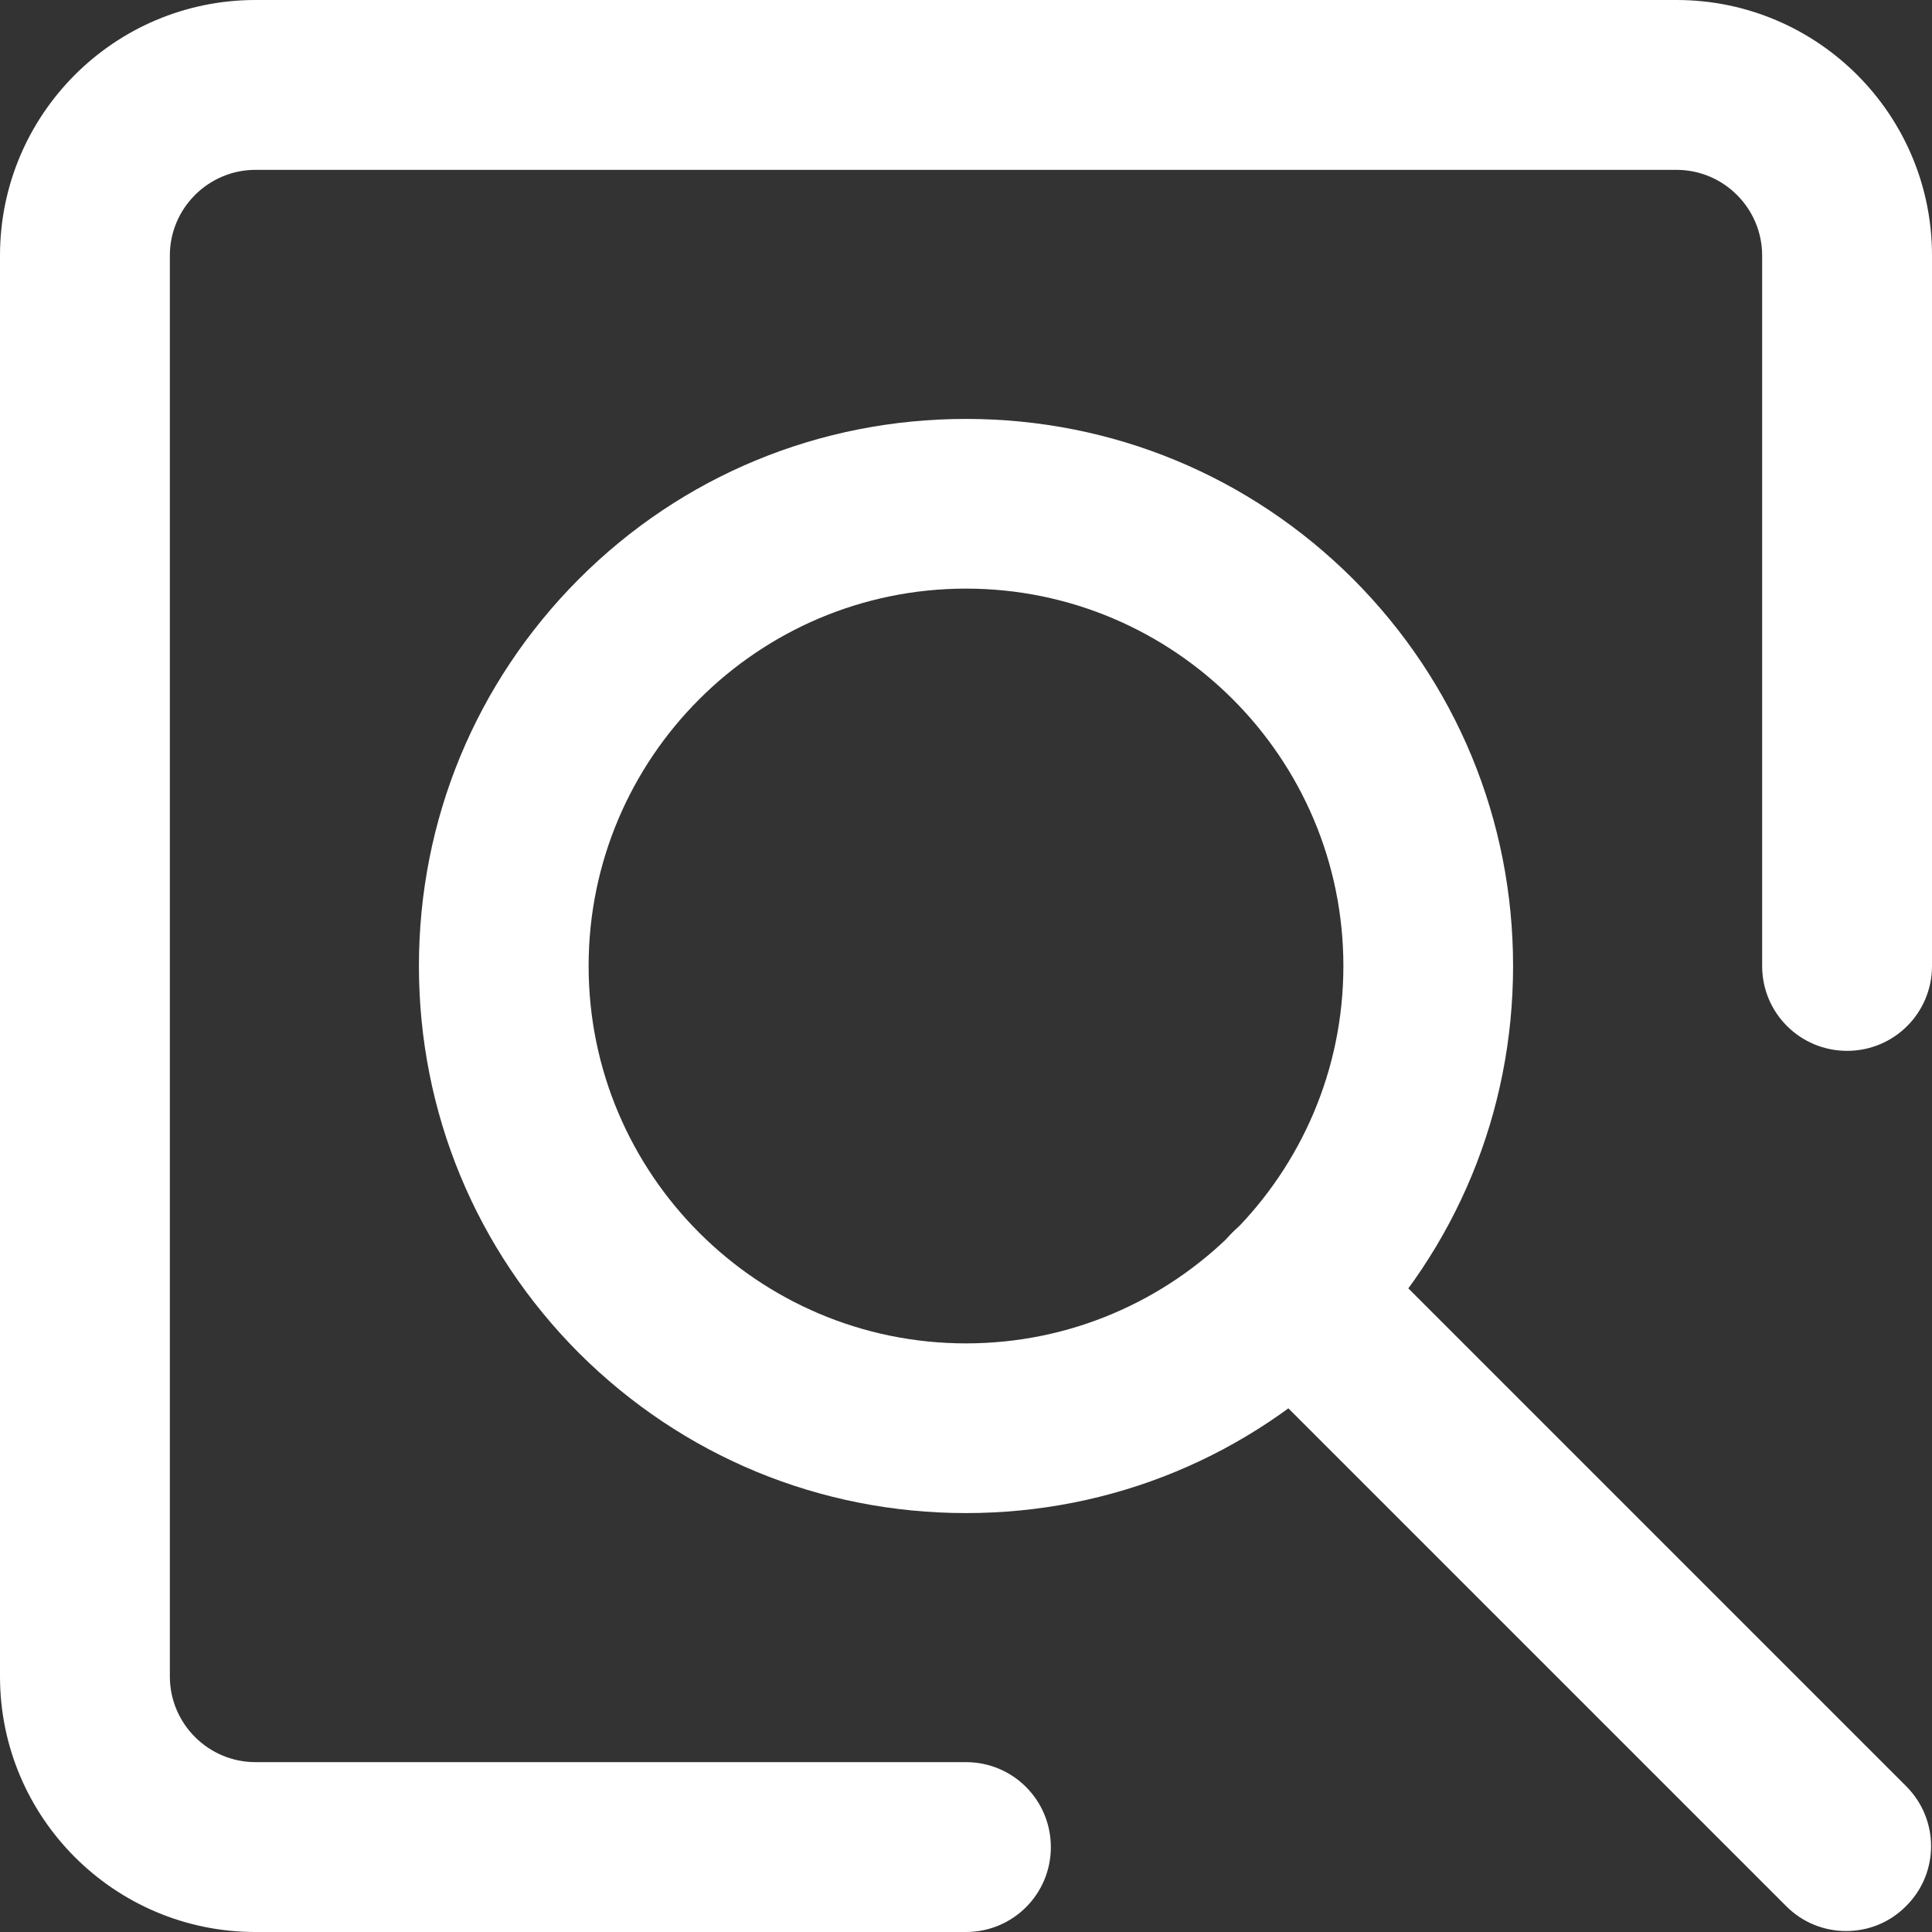 <svg width="12" height="12" viewBox="0 0 12 12" fill="none" xmlns="http://www.w3.org/2000/svg">
<rect x="0" y="0" width="12" height="12" fill="#333333" stroke="none"/>
<g id="icon/&#233;&#162;&#132;&#232;&#167;&#136;">
<path id="&#232;&#183;&#175;&#229;&#190;&#132;" d="M6 12H1.587C0.711 12 0 11.289 0 10.413V1.587C0 0.711 0.711 0 1.587 0H10.413C11.289 0 12 0.711 12 1.587V6C12 6.292 11.764 6.527 11.473 6.527C11.181 6.527 10.945 6.292 10.945 6V1.587C10.945 1.294 10.706 1.055 10.413 1.055H1.587C1.294 1.055 1.055 1.294 1.055 1.587V10.413C1.055 10.706 1.294 10.945 1.587 10.945H6C6.292 10.945 6.527 11.181 6.527 11.473C6.527 11.764 6.292 12 6 12Z" fill="white"/>
<path id="&#229;&#189;&#162;&#231;&#138;&#182;" d="M6 9.398C5.092 9.398 4.239 9.045 3.596 8.404C2.955 7.761 2.602 6.908 2.602 6C2.602 5.092 2.955 4.239 3.596 3.596C4.237 2.954 5.092 2.602 6 2.602C6.908 2.602 7.761 2.955 8.404 3.596C9.045 4.239 9.398 5.092 9.398 6C9.398 6.908 9.045 7.761 8.404 8.404C7.761 9.045 6.908 9.398 6 9.398ZM6 3.656C4.707 3.656 3.656 4.707 3.656 6C3.656 7.293 4.707 8.344 6 8.344C7.293 8.344 8.344 7.293 8.344 6C8.344 4.707 7.293 3.656 6 3.656Z" fill="white"/>
<path id="&#232;&#183;&#175;&#229;&#190;&#132;_2" d="M11.467 11.994C11.332 11.994 11.197 11.943 11.094 11.839L7.655 8.4C7.448 8.194 7.448 7.86 7.655 7.655C7.861 7.448 8.195 7.448 8.4 7.655L11.839 11.094C12.046 11.3 12.046 11.634 11.839 11.839C11.736 11.943 11.602 11.994 11.467 11.994Z" fill="white"/>
</g>
</svg>
